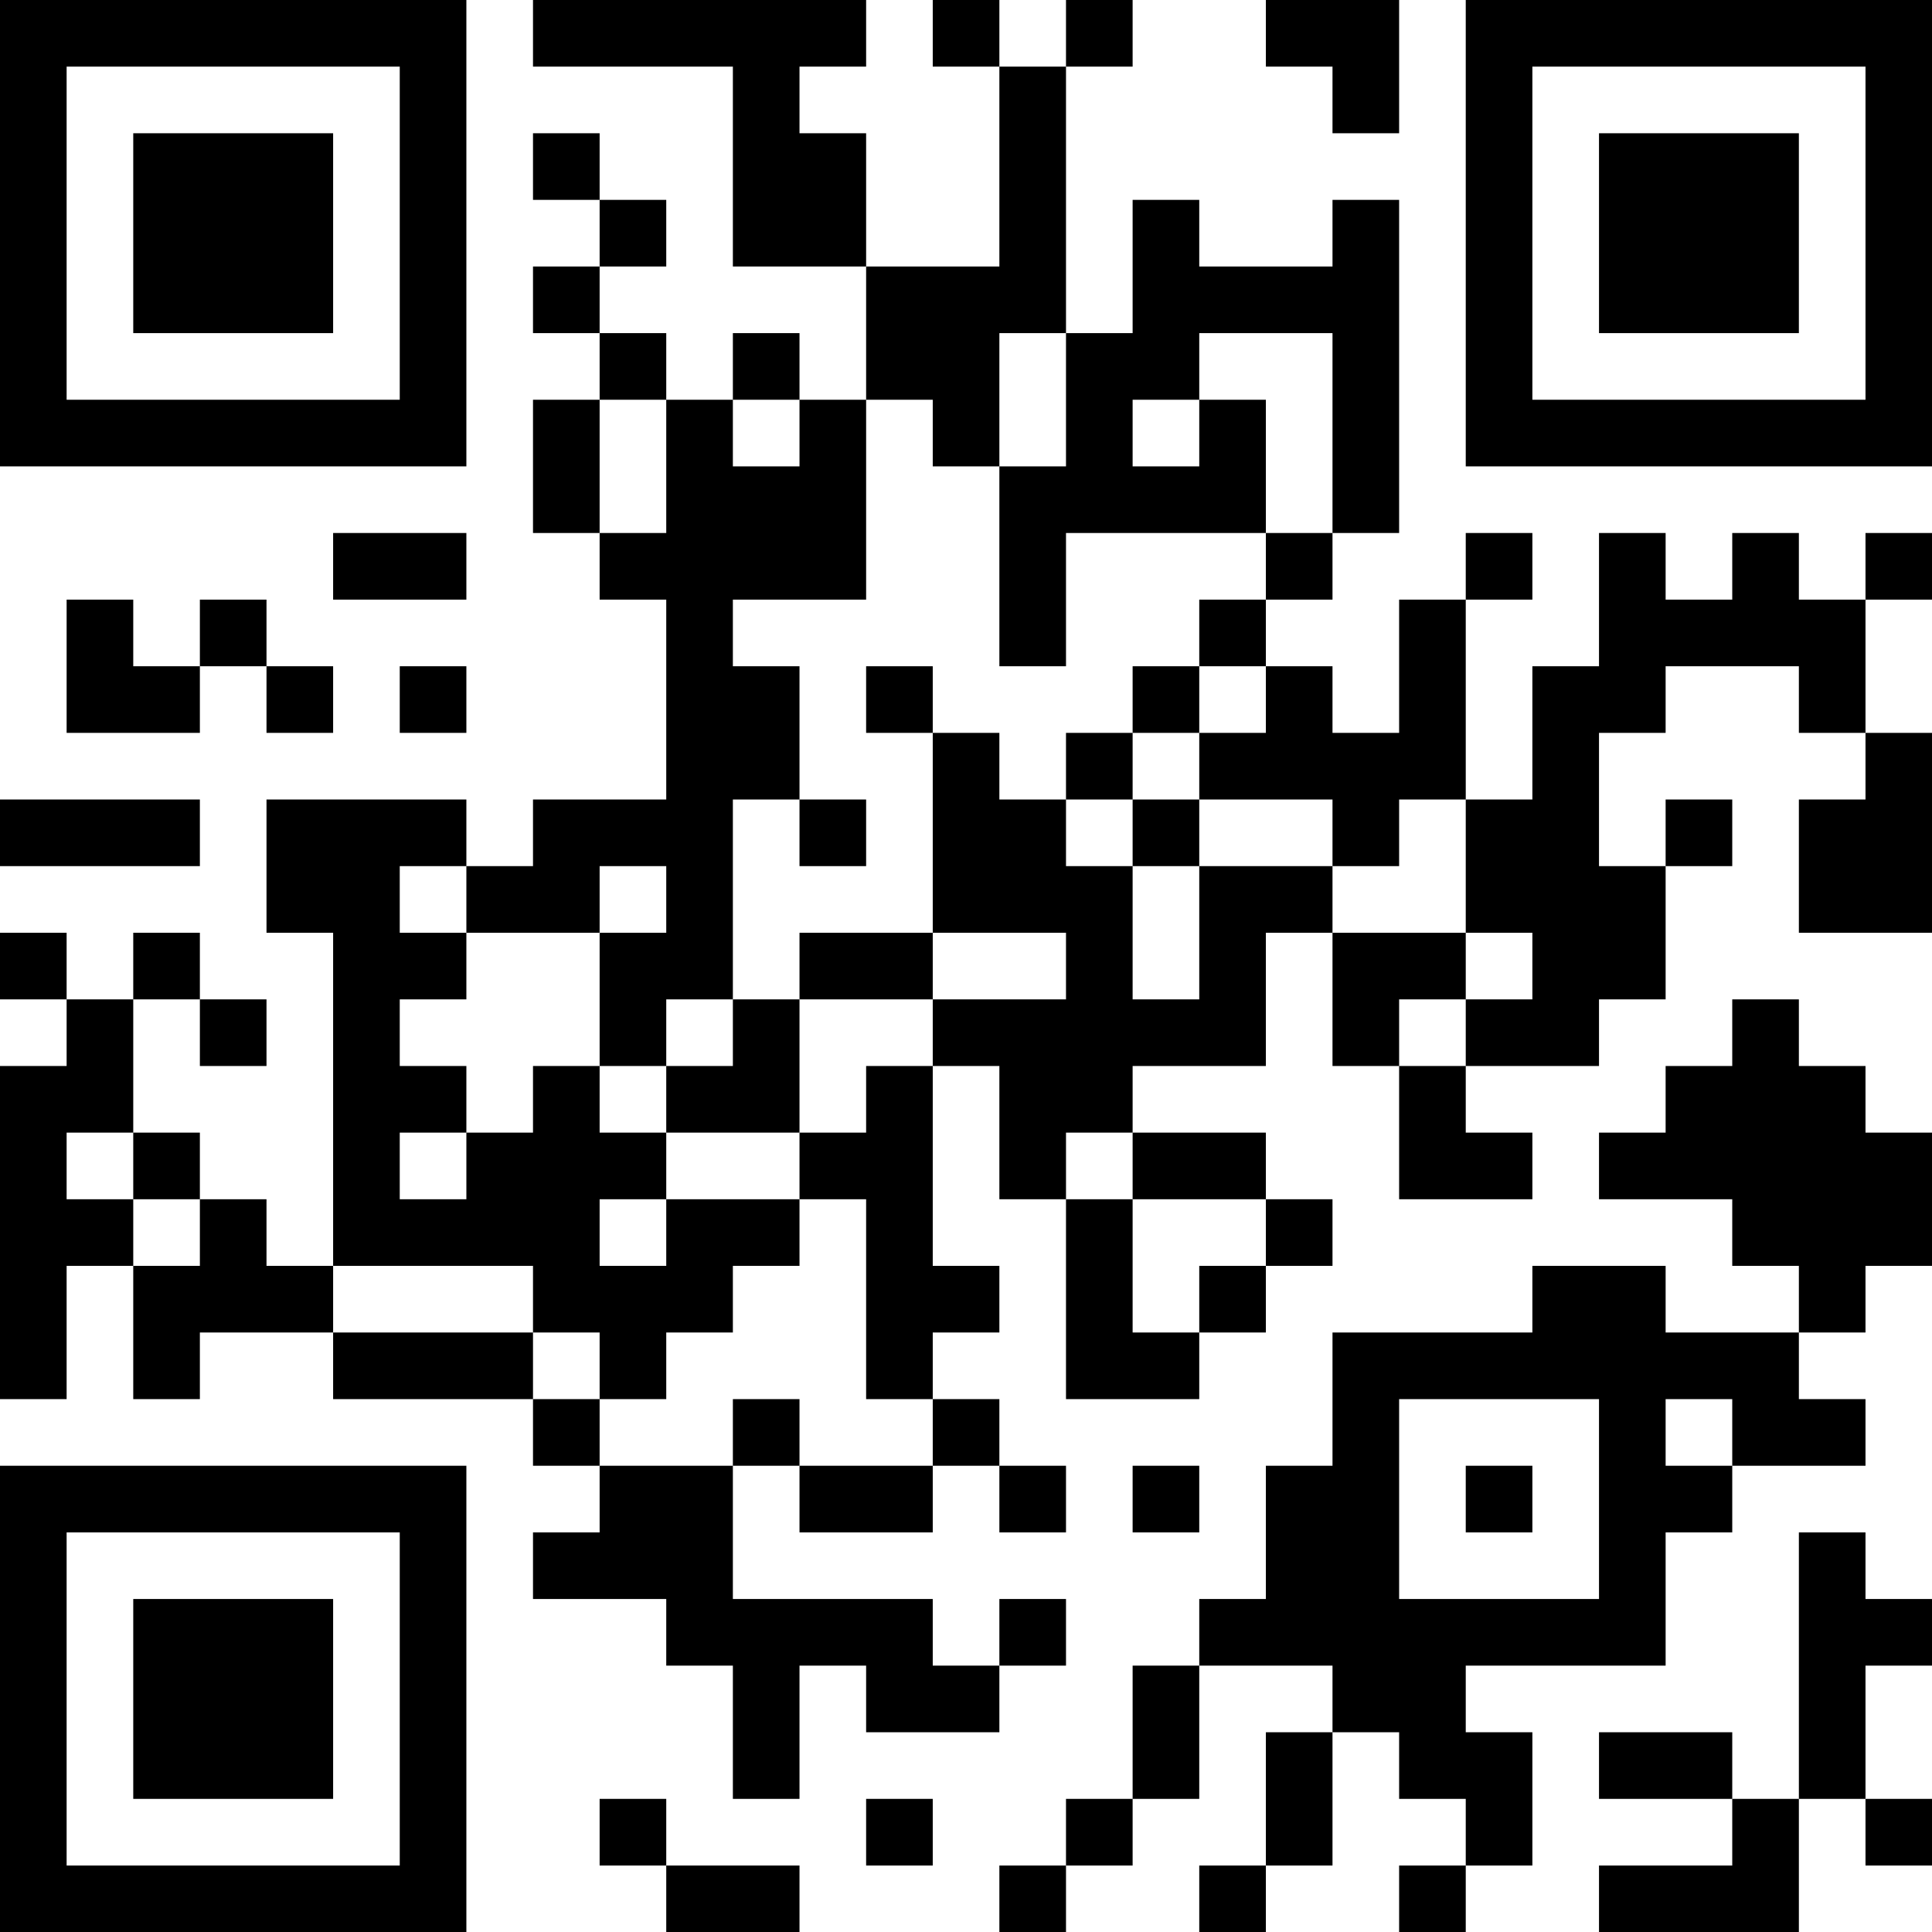 <?xml version="1.0" encoding="UTF-8"?>
<svg xmlns="http://www.w3.org/2000/svg" version="1.1" width="200" height="200" viewBox="0 0 200 200"><rect x="0" y="0" width="200" height="200" fill="#ffffff"/><g transform="scale(6.897)"><g transform="translate(0,0)"><path fill-rule="evenodd" d="M8 0L8 1L11 1L11 4L13 4L13 6L12 6L12 5L11 5L11 6L10 6L10 5L9 5L9 4L10 4L10 3L9 3L9 2L8 2L8 3L9 3L9 4L8 4L8 5L9 5L9 6L8 6L8 8L9 8L9 9L10 9L10 12L8 12L8 13L7 13L7 12L4 12L4 14L5 14L5 19L4 19L4 18L3 18L3 17L2 17L2 15L3 15L3 16L4 16L4 15L3 15L3 14L2 14L2 15L1 15L1 14L0 14L0 15L1 15L1 16L0 16L0 21L1 21L1 19L2 19L2 21L3 21L3 20L5 20L5 21L8 21L8 22L9 22L9 23L8 23L8 24L10 24L10 25L11 25L11 27L12 27L12 25L13 25L13 26L15 26L15 25L16 25L16 24L15 24L15 25L14 25L14 24L11 24L11 22L12 22L12 23L14 23L14 22L15 22L15 23L16 23L16 22L15 22L15 21L14 21L14 20L15 20L15 19L14 19L14 16L15 16L15 18L16 18L16 21L18 21L18 20L19 20L19 19L20 19L20 18L19 18L19 17L17 17L17 16L19 16L19 14L20 14L20 16L21 16L21 18L23 18L23 17L22 17L22 16L24 16L24 15L25 15L25 13L26 13L26 12L25 12L25 13L24 13L24 11L25 11L25 10L27 10L27 11L28 11L28 12L27 12L27 14L29 14L29 11L28 11L28 9L29 9L29 8L28 8L28 9L27 9L27 8L26 8L26 9L25 9L25 8L24 8L24 10L23 10L23 12L22 12L22 9L23 9L23 8L22 8L22 9L21 9L21 11L20 11L20 10L19 10L19 9L20 9L20 8L21 8L21 3L20 3L20 4L18 4L18 3L17 3L17 5L16 5L16 1L17 1L17 0L16 0L16 1L15 1L15 0L14 0L14 1L15 1L15 4L13 4L13 2L12 2L12 1L13 1L13 0ZM19 0L19 1L20 1L20 2L21 2L21 0ZM15 5L15 7L14 7L14 6L13 6L13 9L11 9L11 10L12 10L12 12L11 12L11 15L10 15L10 16L9 16L9 14L10 14L10 13L9 13L9 14L7 14L7 13L6 13L6 14L7 14L7 15L6 15L6 16L7 16L7 17L6 17L6 18L7 18L7 17L8 17L8 16L9 16L9 17L10 17L10 18L9 18L9 19L10 19L10 18L12 18L12 19L11 19L11 20L10 20L10 21L9 21L9 20L8 20L8 19L5 19L5 20L8 20L8 21L9 21L9 22L11 22L11 21L12 21L12 22L14 22L14 21L13 21L13 18L12 18L12 17L13 17L13 16L14 16L14 15L16 15L16 14L14 14L14 11L15 11L15 12L16 12L16 13L17 13L17 15L18 15L18 13L20 13L20 14L22 14L22 15L21 15L21 16L22 16L22 15L23 15L23 14L22 14L22 12L21 12L21 13L20 13L20 12L18 12L18 11L19 11L19 10L18 10L18 9L19 9L19 8L20 8L20 5L18 5L18 6L17 6L17 7L18 7L18 6L19 6L19 8L16 8L16 10L15 10L15 7L16 7L16 5ZM9 6L9 8L10 8L10 6ZM11 6L11 7L12 7L12 6ZM5 8L5 9L7 9L7 8ZM1 9L1 11L3 11L3 10L4 10L4 11L5 11L5 10L4 10L4 9L3 9L3 10L2 10L2 9ZM6 10L6 11L7 11L7 10ZM13 10L13 11L14 11L14 10ZM17 10L17 11L16 11L16 12L17 12L17 13L18 13L18 12L17 12L17 11L18 11L18 10ZM0 12L0 13L3 13L3 12ZM12 12L12 13L13 13L13 12ZM12 14L12 15L11 15L11 16L10 16L10 17L12 17L12 15L14 15L14 14ZM26 15L26 16L25 16L25 17L24 17L24 18L26 18L26 19L27 19L27 20L25 20L25 19L23 19L23 20L20 20L20 22L19 22L19 24L18 24L18 25L17 25L17 27L16 27L16 28L15 28L15 29L16 29L16 28L17 28L17 27L18 27L18 25L20 25L20 26L19 26L19 28L18 28L18 29L19 29L19 28L20 28L20 26L21 26L21 27L22 27L22 28L21 28L21 29L22 29L22 28L23 28L23 26L22 26L22 25L25 25L25 23L26 23L26 22L28 22L28 21L27 21L27 20L28 20L28 19L29 19L29 17L28 17L28 16L27 16L27 15ZM1 17L1 18L2 18L2 19L3 19L3 18L2 18L2 17ZM16 17L16 18L17 18L17 20L18 20L18 19L19 19L19 18L17 18L17 17ZM21 21L21 24L24 24L24 21ZM25 21L25 22L26 22L26 21ZM17 22L17 23L18 23L18 22ZM22 22L22 23L23 23L23 22ZM27 23L27 27L26 27L26 26L24 26L24 27L26 27L26 28L24 28L24 29L27 29L27 27L28 27L28 28L29 28L29 27L28 27L28 25L29 25L29 24L28 24L28 23ZM9 27L9 28L10 28L10 29L12 29L12 28L10 28L10 27ZM13 27L13 28L14 28L14 27ZM0 0L0 7L7 7L7 0ZM1 1L1 6L6 6L6 1ZM2 2L2 5L5 5L5 2ZM22 0L22 7L29 7L29 0ZM23 1L23 6L28 6L28 1ZM24 2L24 5L27 5L27 2ZM0 22L0 29L7 29L7 22ZM1 23L1 28L6 28L6 23ZM2 24L2 27L5 27L5 24Z" fill="#000000"/></g></g></svg>

